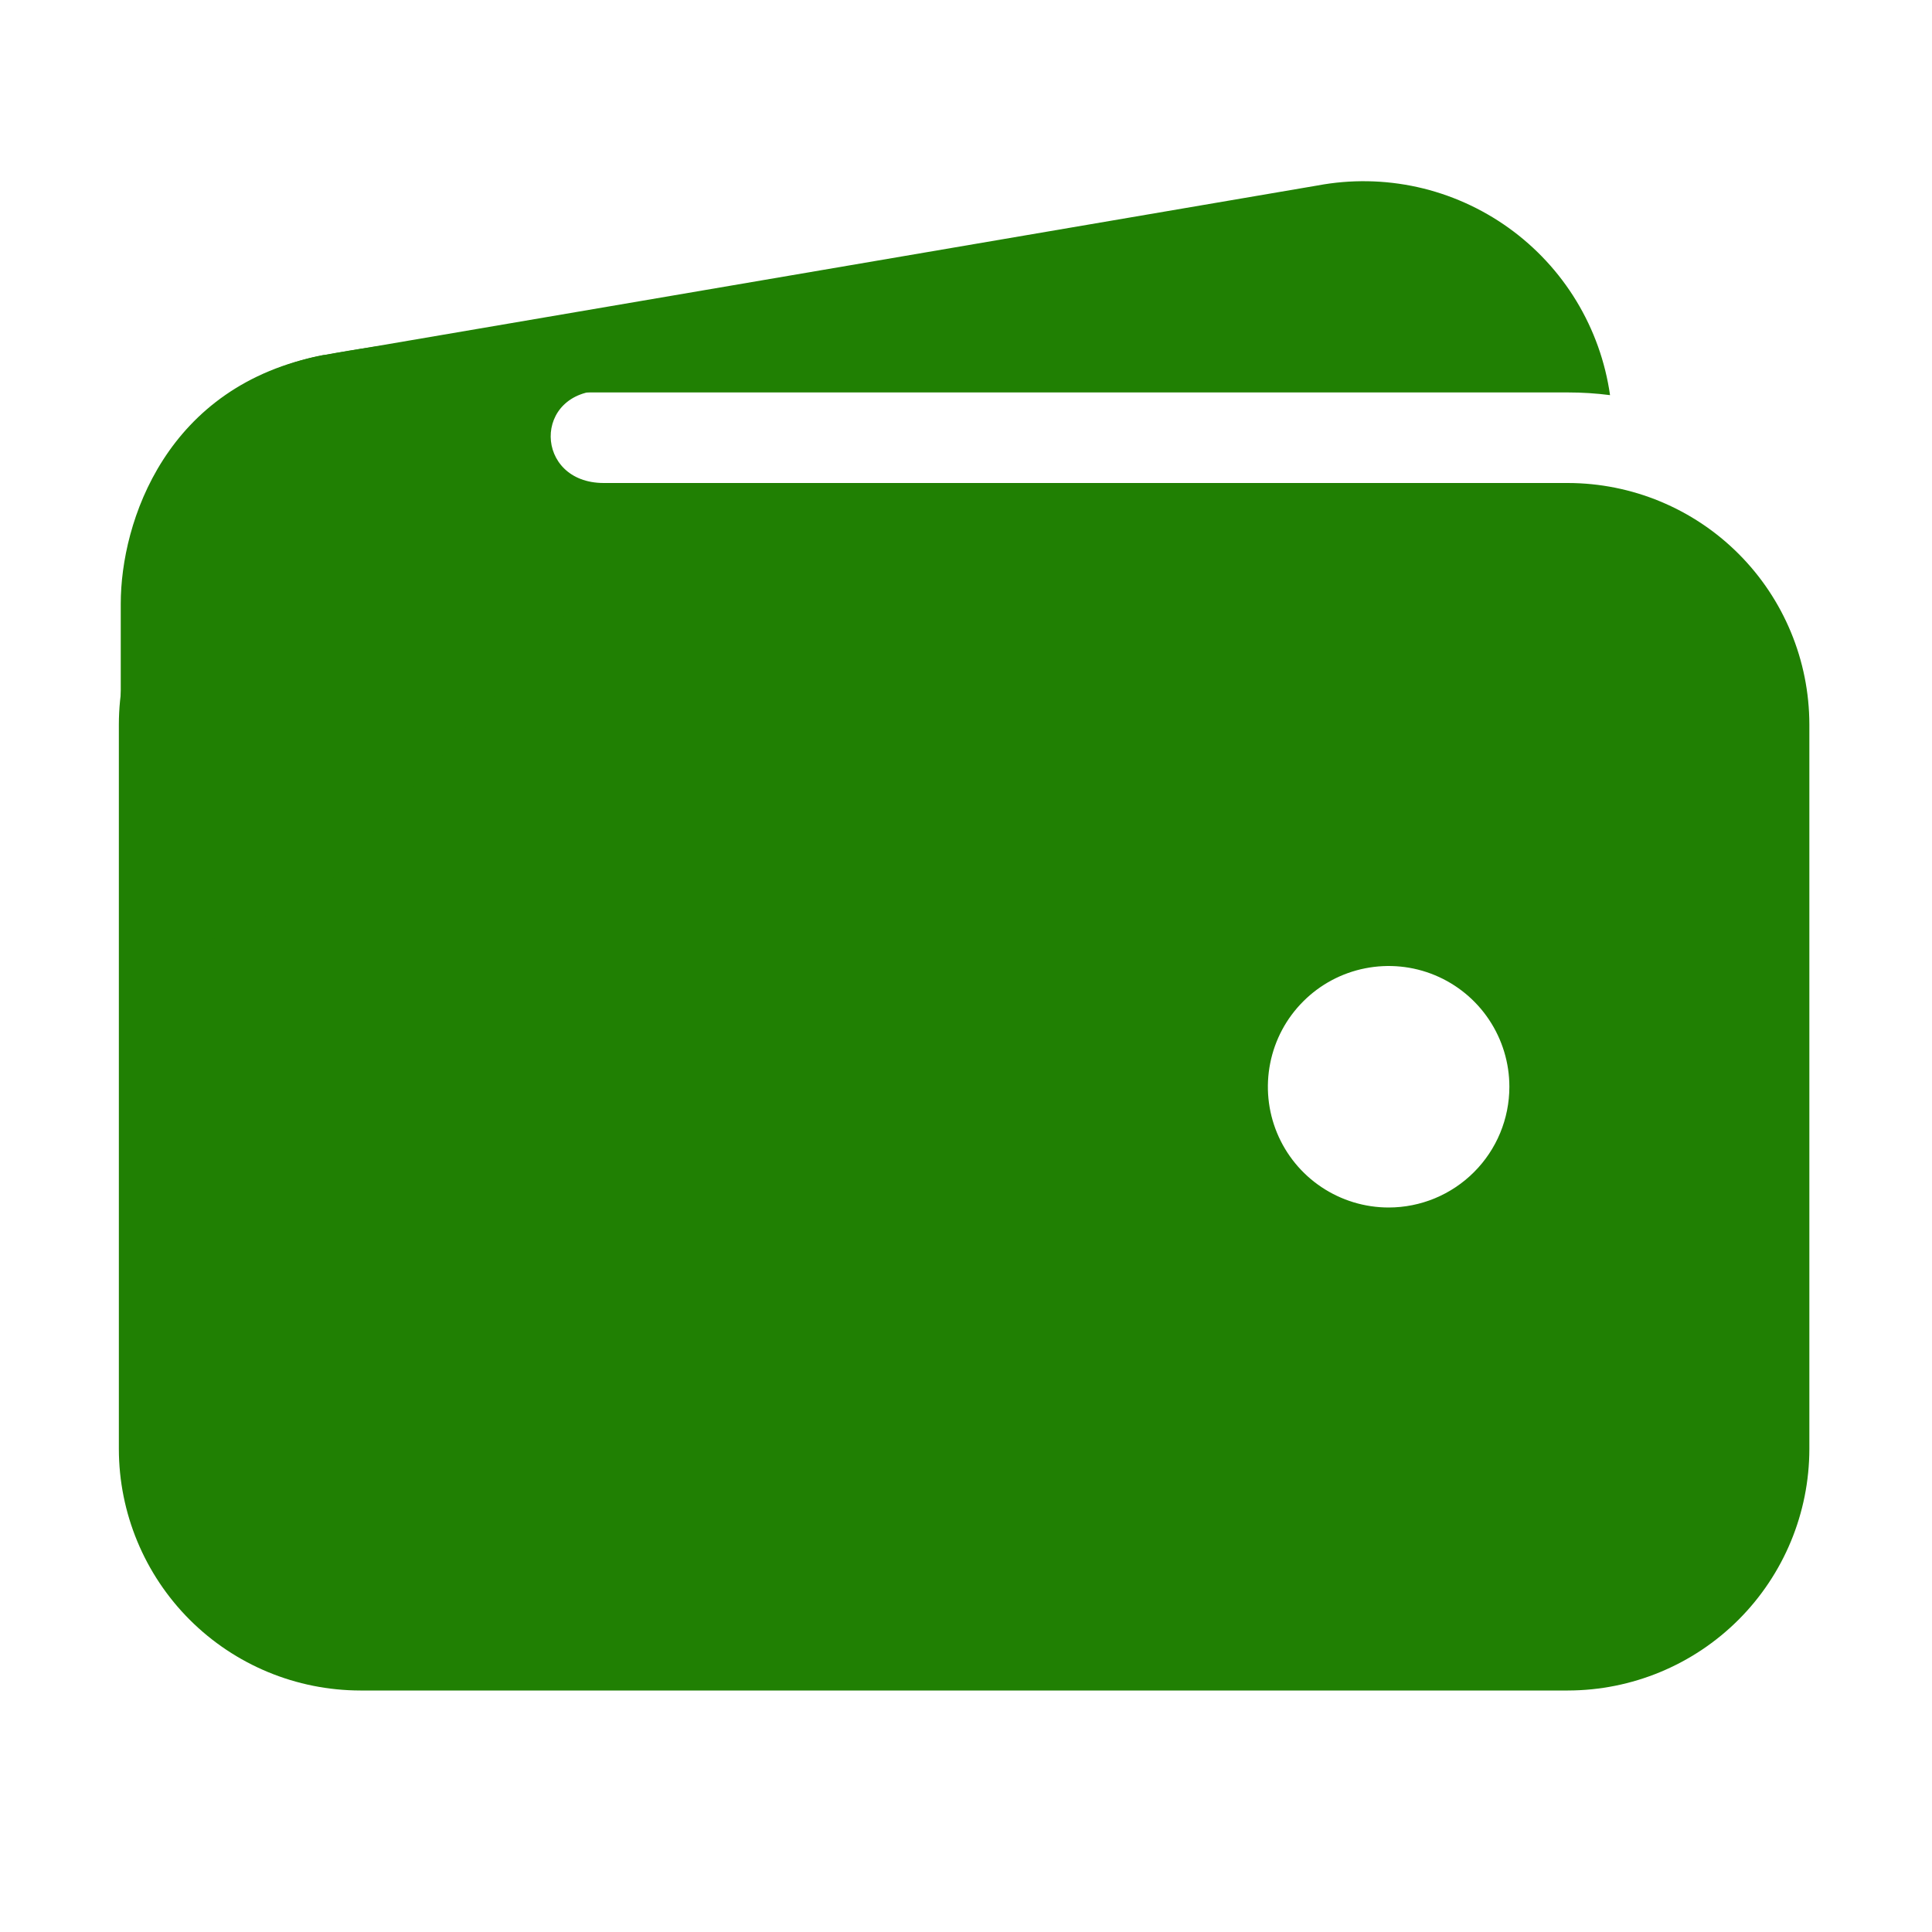 <svg width="48" height="48" viewBox="0 0 48 48" fill="none" xmlns="http://www.w3.org/2000/svg">
<path d="M8.953 9.75H38.953C39.304 9.75 39.654 9.772 40.001 9.817C39.883 8.989 39.599 8.195 39.166 7.48C38.733 6.766 38.159 6.147 37.48 5.66C36.801 5.174 36.031 4.829 35.215 4.648C34.4 4.468 33.556 4.454 32.735 4.608L8.062 8.82H8.034C6.486 9.116 5.109 9.992 4.184 11.27C5.577 10.279 7.244 9.748 8.953 9.75ZM38.953 12H8.953C7.362 12.002 5.837 12.634 4.712 13.759C3.588 14.884 2.955 16.409 2.953 18V36C2.955 37.591 3.588 39.116 4.712 40.241C5.837 41.366 7.362 41.998 8.953 42H38.953C40.544 41.998 42.069 41.366 43.194 40.241C44.319 39.116 44.951 37.591 44.953 36V18C44.951 16.409 44.319 14.884 43.194 13.759C42.069 12.634 40.544 12.002 38.953 12ZM34.5 30C33.907 30 33.327 29.824 32.833 29.494C32.34 29.165 31.955 28.696 31.728 28.148C31.501 27.6 31.442 26.997 31.558 26.415C31.673 25.833 31.959 25.298 32.379 24.879C32.798 24.459 33.333 24.173 33.915 24.058C34.497 23.942 35.1 24.001 35.648 24.228C36.196 24.455 36.665 24.84 36.994 25.333C37.324 25.827 37.5 26.407 37.5 27C37.5 27.796 37.184 28.559 36.621 29.121C36.059 29.684 35.296 30 34.5 30Z" fill="#208003"/>
<path d="M3 24.328V15C3 12.968 4.125 9.562 8.03 8.825C11.344 8.203 14.625 8.203 14.625 8.203C14.625 8.203 16.781 9.703 15 9.703C13.219 9.703 13.266 12 15 12C16.734 12 15 14.203 15 14.203L8.016 22.125L3 24.328Z" fill="#208003"/>
</svg>
